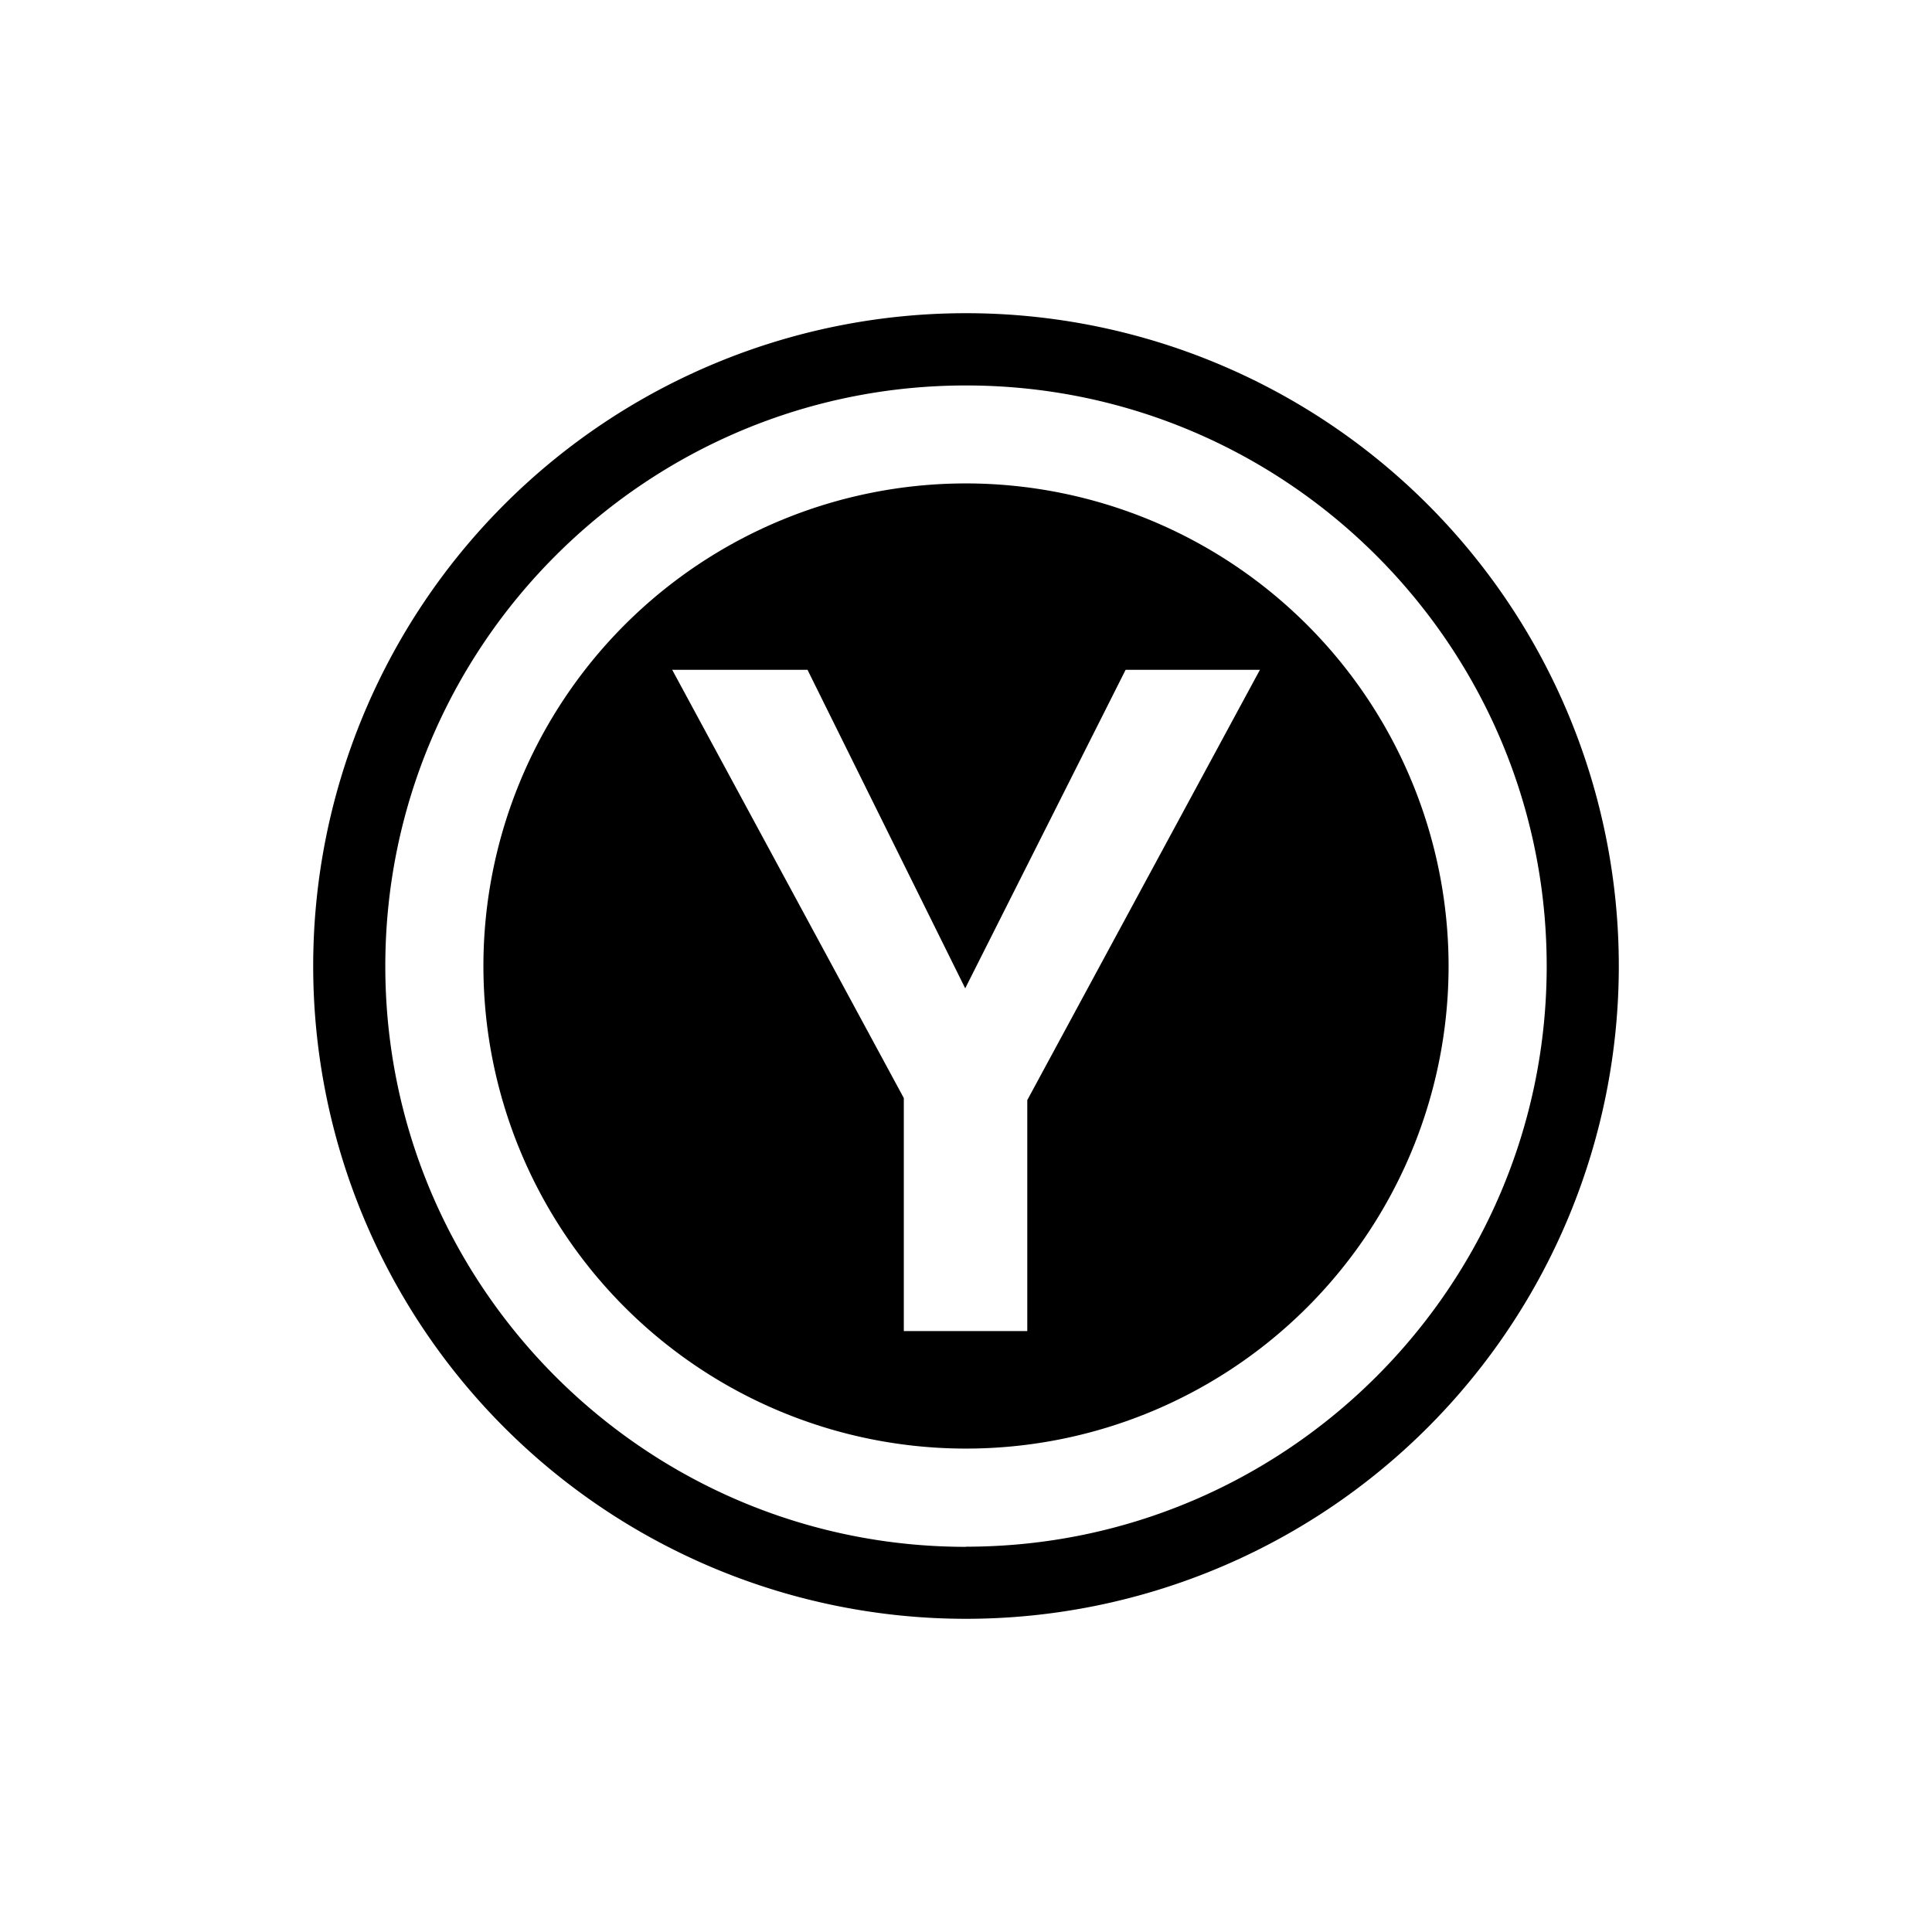 <svg id="Layer_1" data-name="Layer 1" xmlns="http://www.w3.org/2000/svg" viewBox="0 0 512 512"><path d="M256,83A173,173,0,1,0,429,256,173,173,0,0,0,256,83Zm0,326.93c-84.85,0-153.89-69-153.89-153.89s69-153.89,153.89-153.89,153.89,69,153.89,153.89S340.85,409.89,256,409.89Z"/><path d="M256,128.11A127.89,127.89,0,1,0,383.89,256,128,128,0,0,0,256,128.11Zm16.24,163.43v61.21H239.52V291L178.14,177.51H214l41.79,84.41,42.51-84.41h35.59Z"/></svg>
